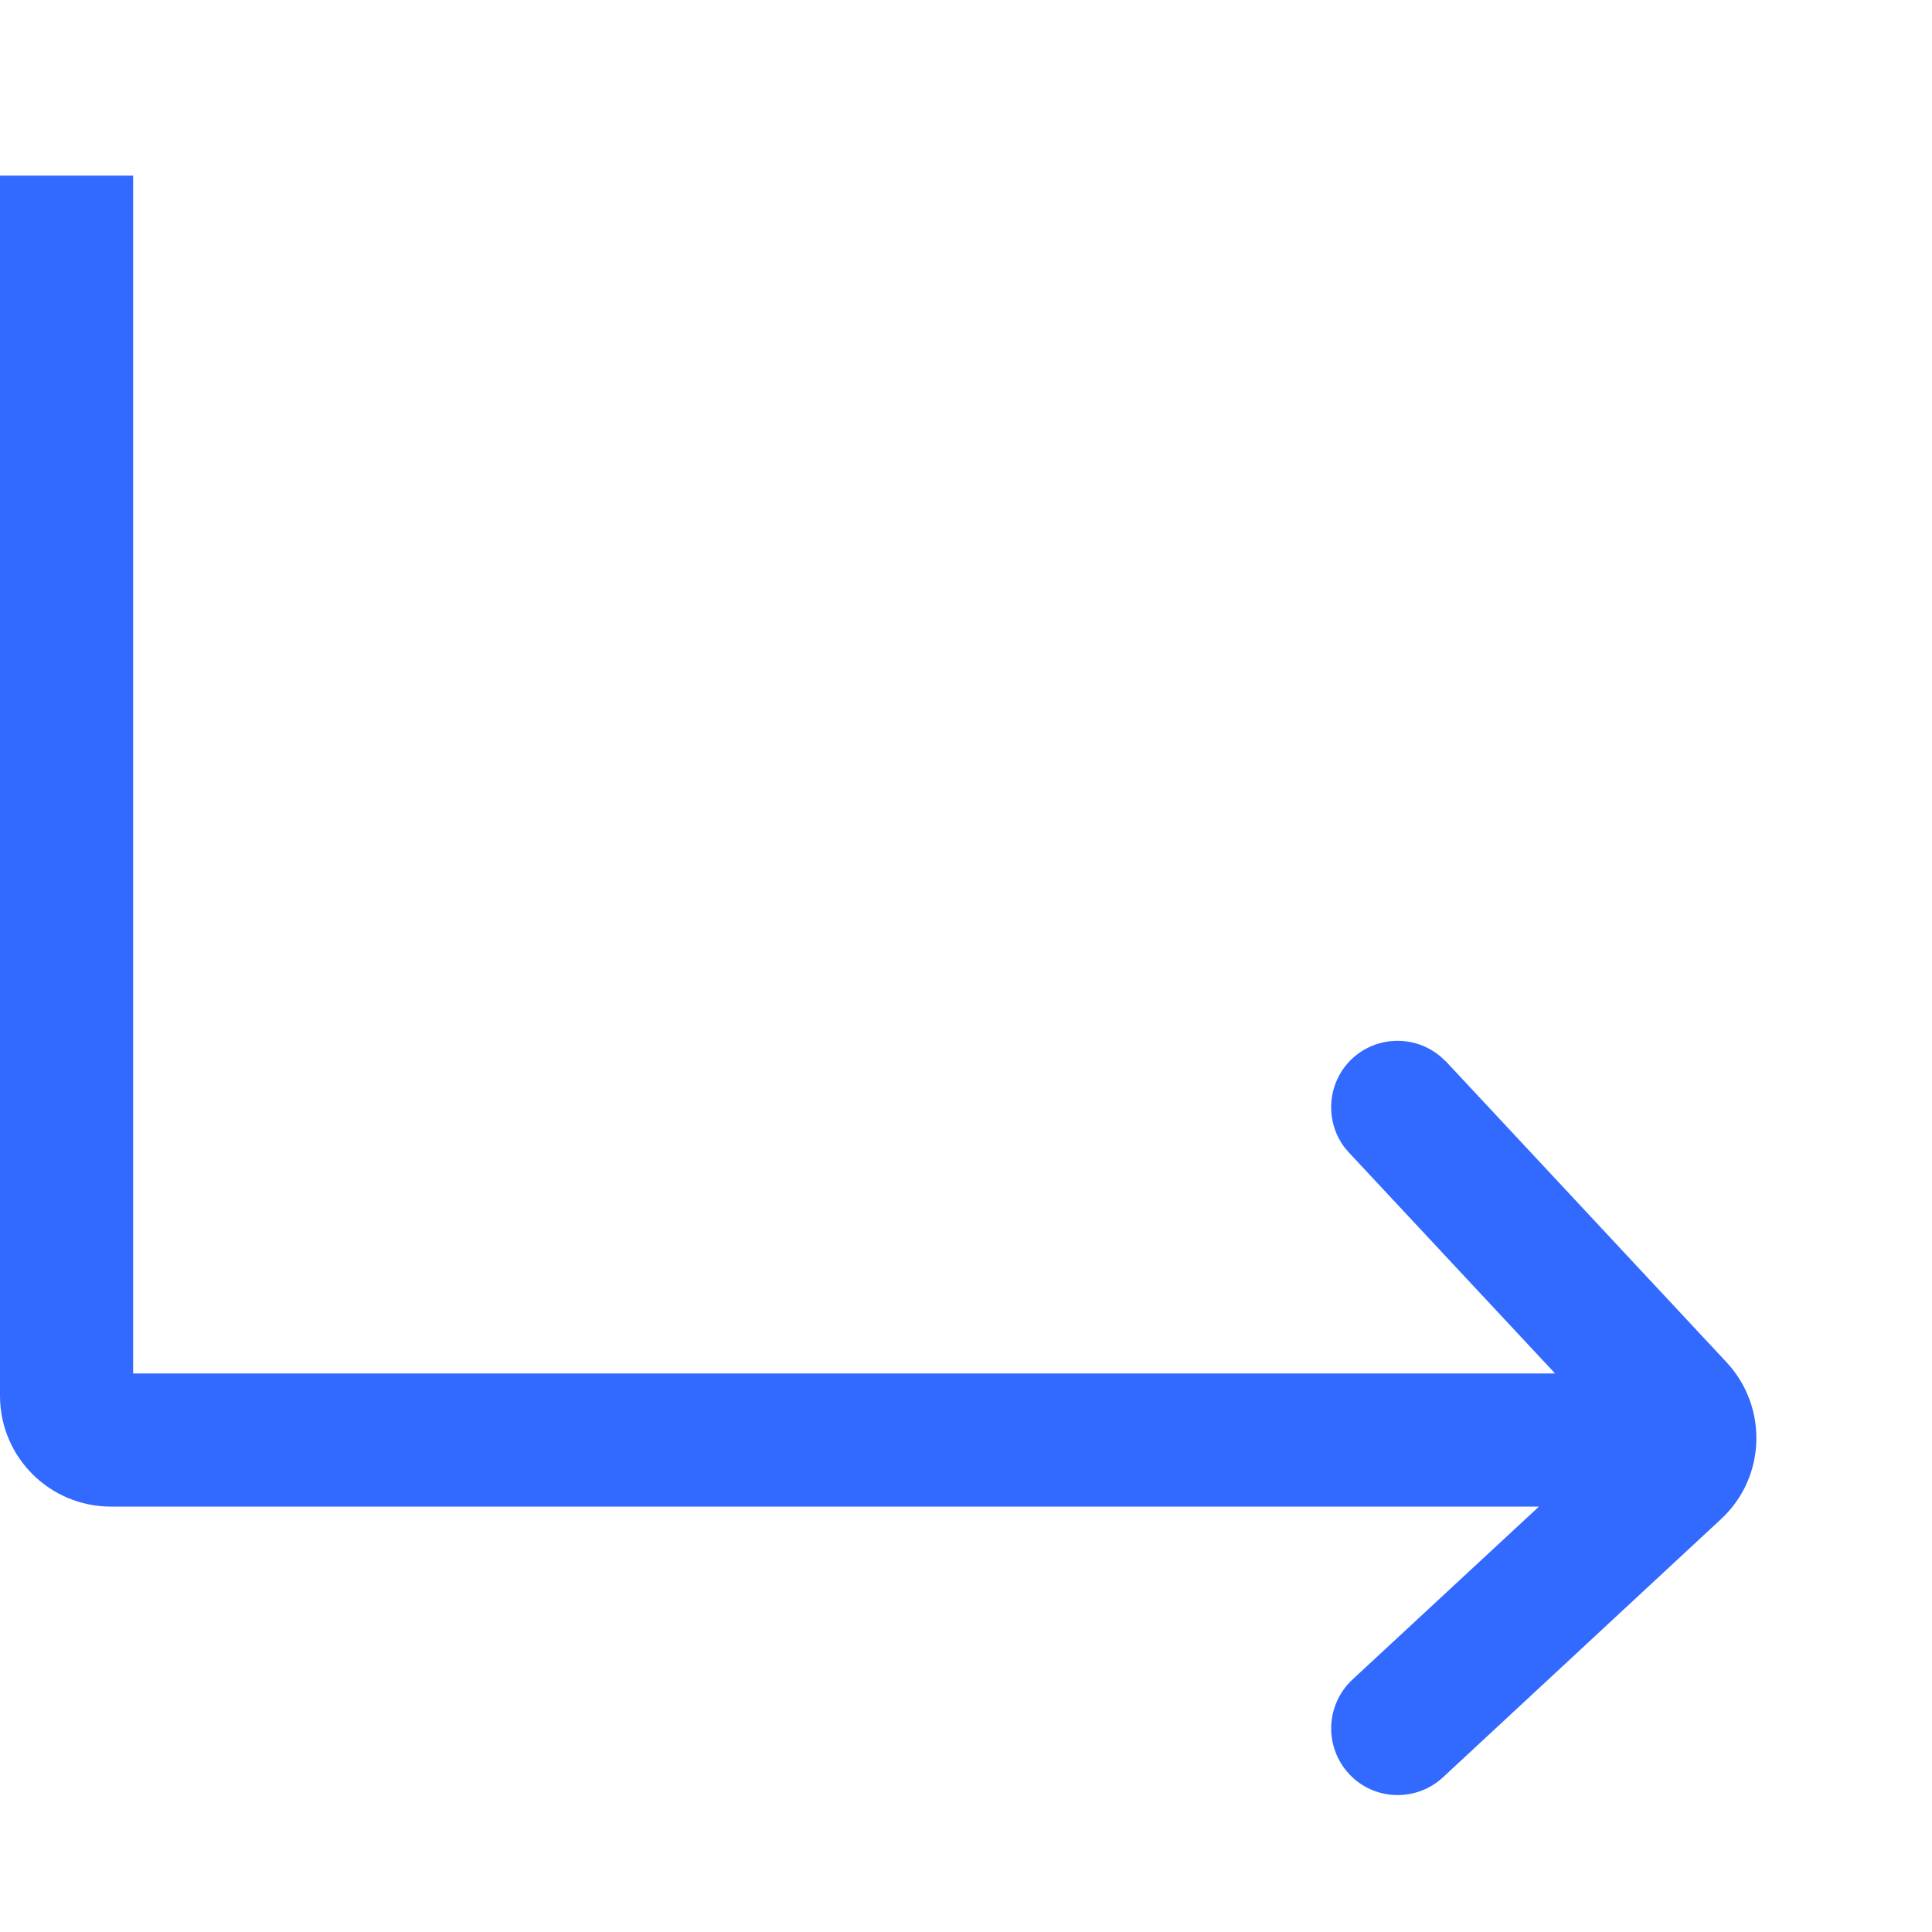 <svg width="11" height="11" viewBox="0 0 11 11" fill="none" xmlns="http://www.w3.org/2000/svg">
<path d="M0.758 7.82H8.854L7.681 6.563L7.656 6.534C7.54 6.381 7.556 6.161 7.699 6.027C7.843 5.894 8.063 5.893 8.207 6.02L8.235 6.046L9.83 7.756C10.068 8.011 10.055 8.412 9.799 8.649L8.216 10.119C8.063 10.261 7.823 10.253 7.681 10.1C7.538 9.946 7.547 9.706 7.7 9.563L8.762 8.578H0.632C0.283 8.578 0 8.296 0 7.947V1H0.758V7.82Z" fill="#3269FF"/>
</svg>
